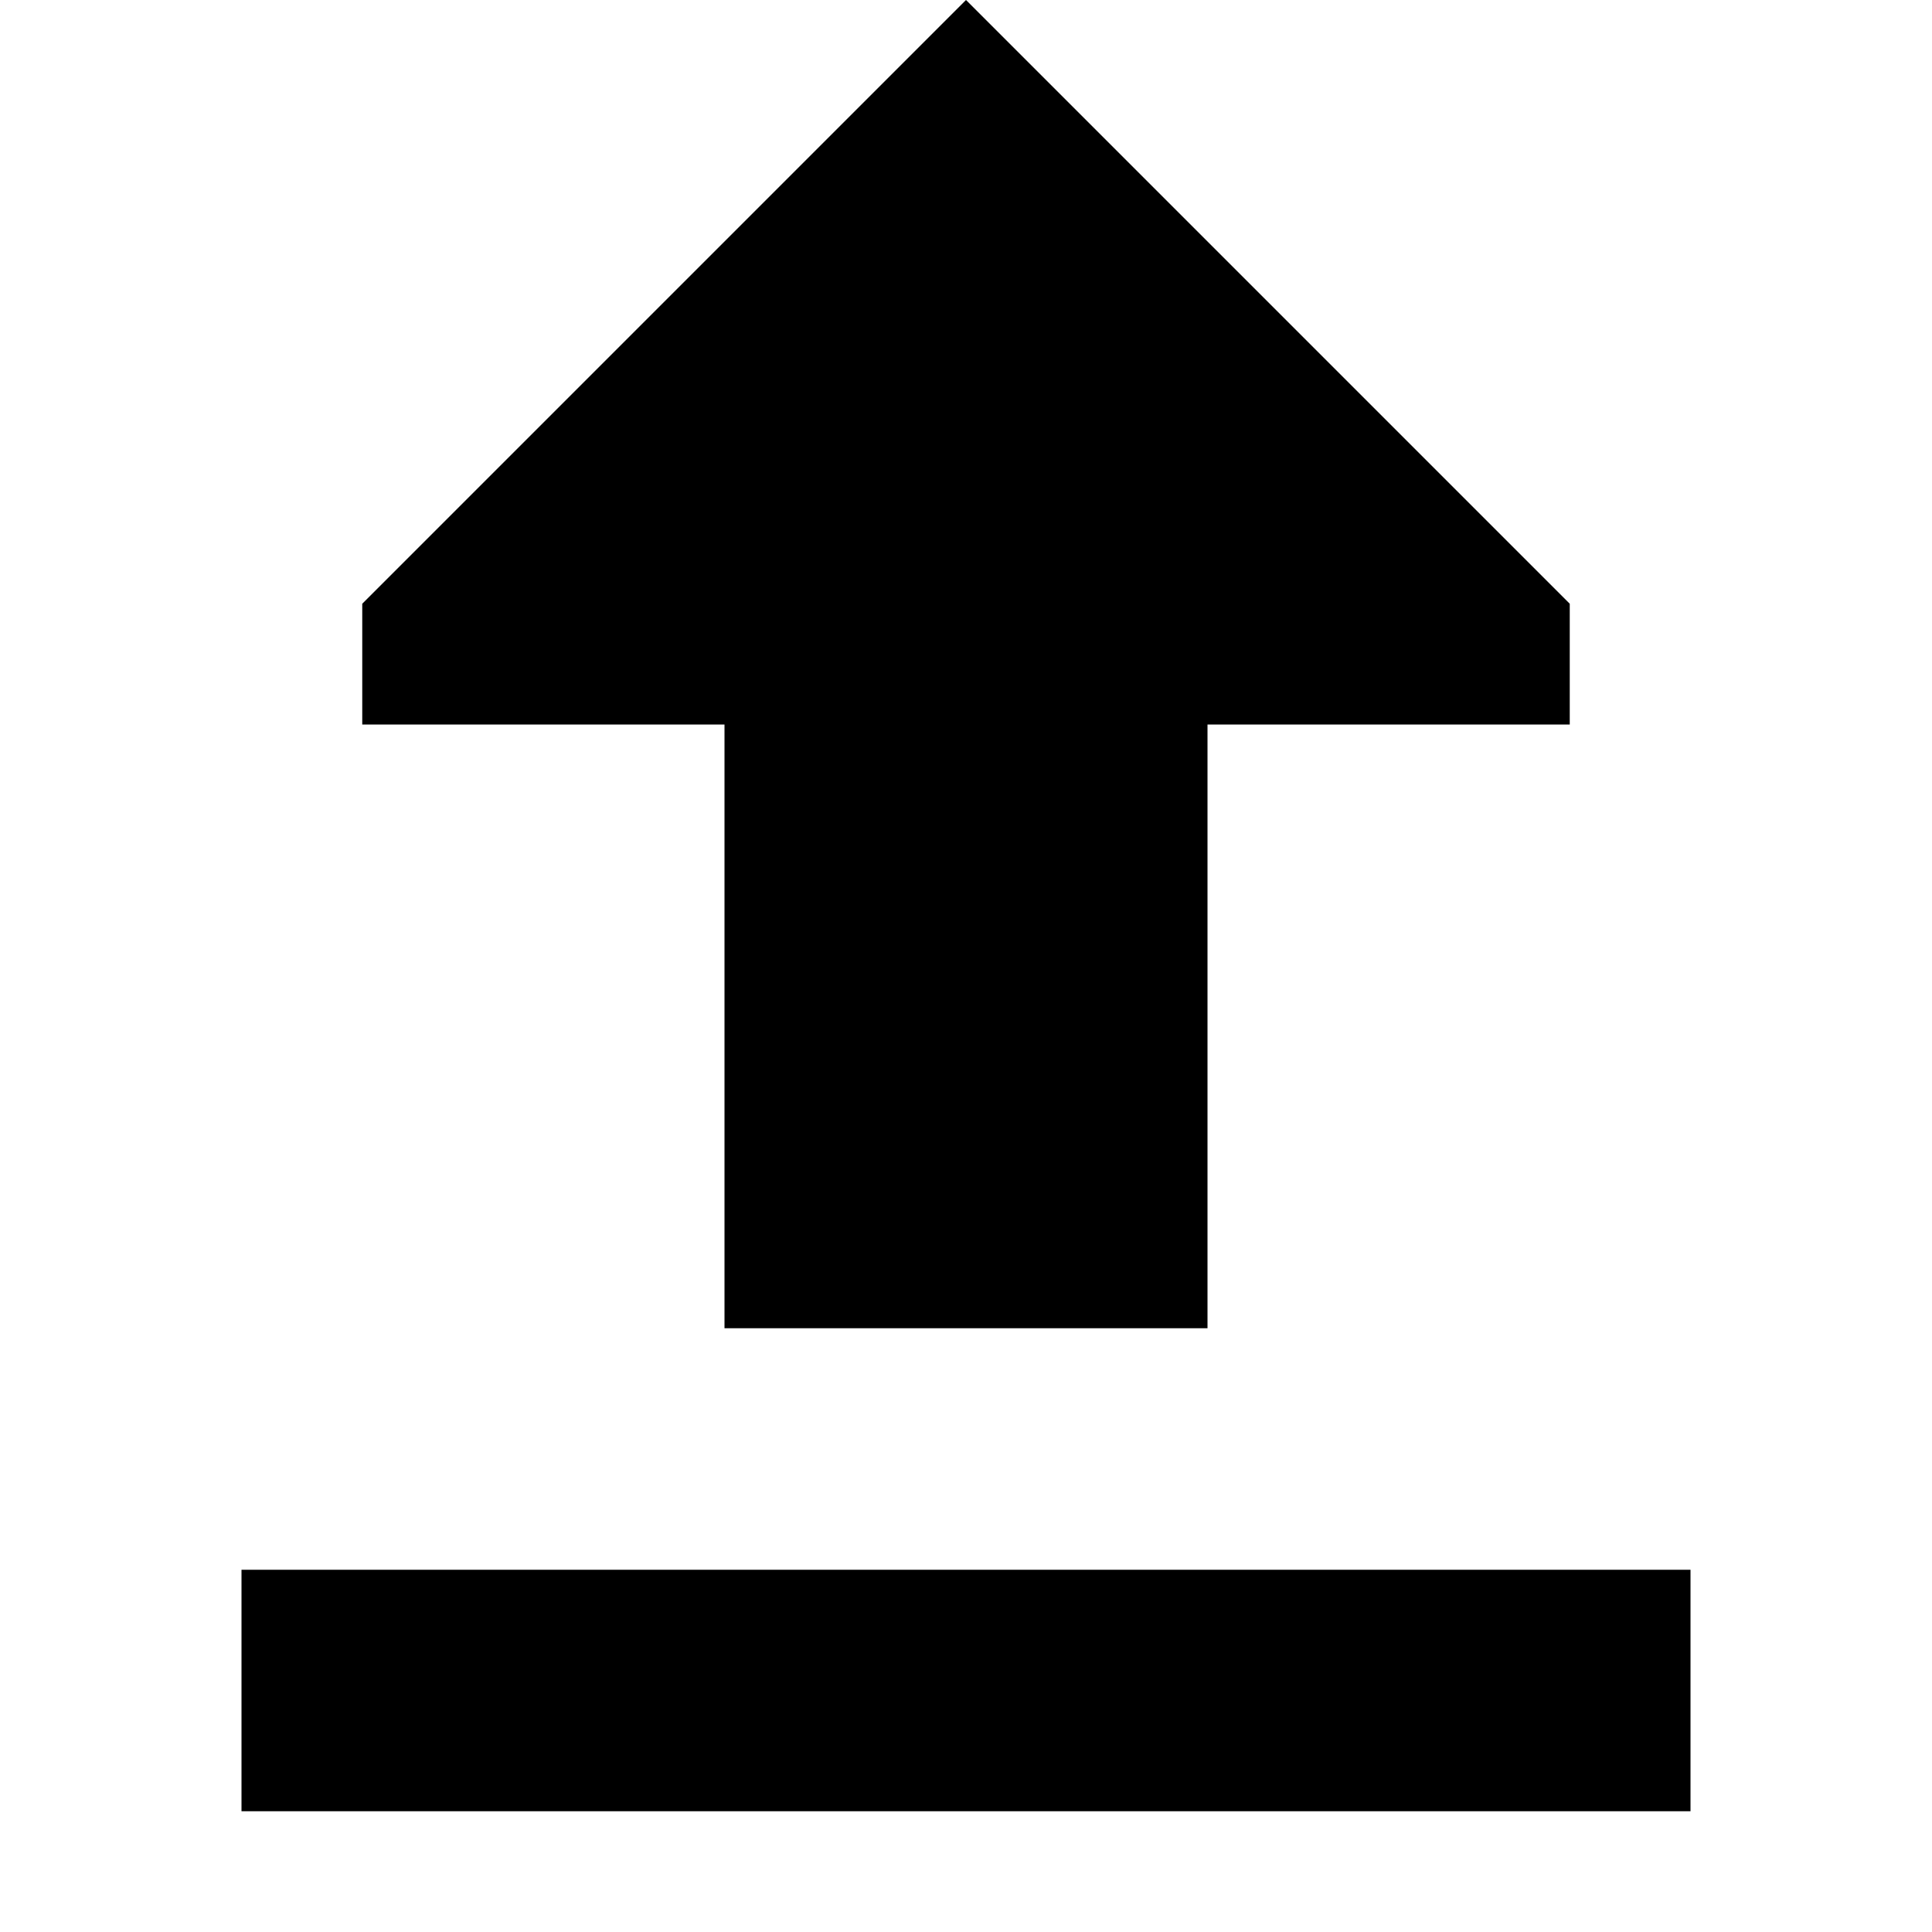 <svg xmlns="http://www.w3.org/2000/svg"  viewBox="0 0 16 16" width="16px" height="16px"><path d="M 8 0 L 3 5 L 3 6 L 6 6 L 6 11 L 10 11 L 10 6 L 13 6 L 13 5 L 8 0 z M 2 13 L 2 15 L 14 15 L 14 13 L 2 13 z"/></svg>